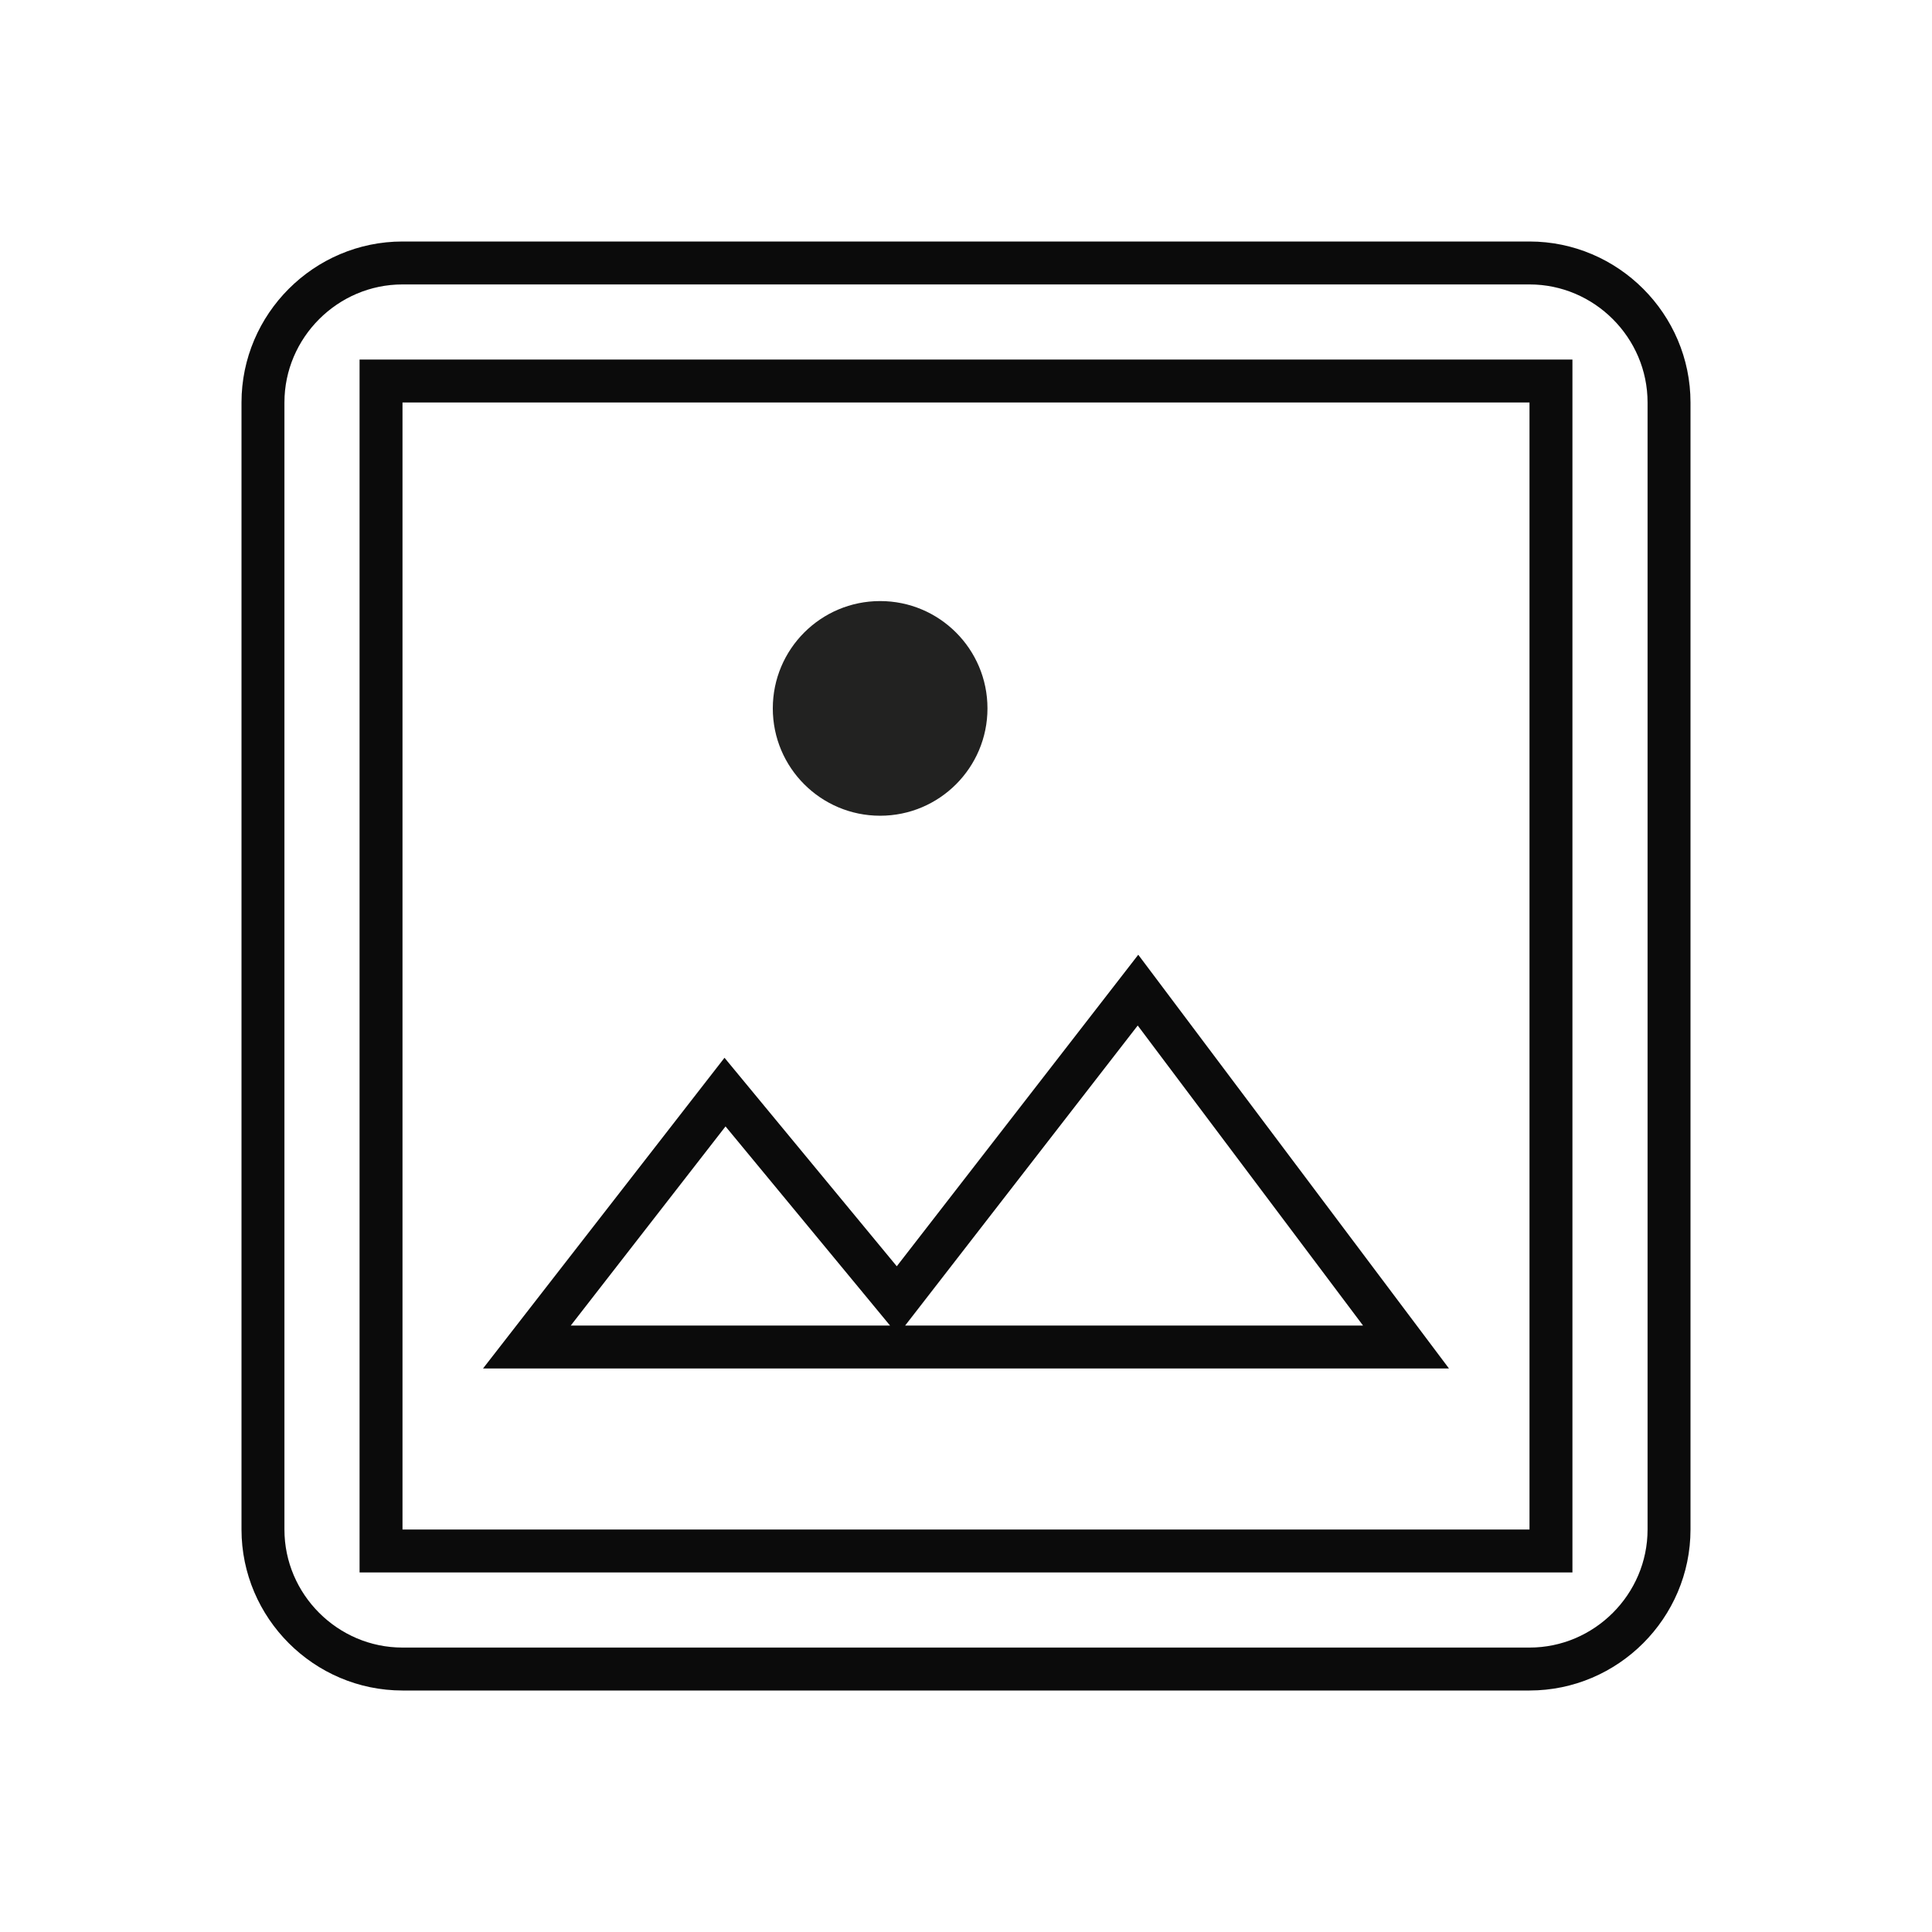 <svg width="45" height="45" viewBox="0 0 45 45" fill="none" xmlns="http://www.w3.org/2000/svg">
<path d="M36.125 9.375V8.875H35.625H9.375H8.875V9.375V35.625V36.125H9.375H35.625H36.125V35.625V9.375ZM12.272 31.375L16.887 25.437L20.502 29.812L20.9 30.294L21.283 29.8L26.506 23.062L32.749 31.375H12.272ZM9.375 6.125H35.625C37.411 6.125 38.875 7.589 38.875 9.375V35.625C38.875 37.411 37.411 38.875 35.625 38.875H9.375C7.589 38.875 6.125 37.411 6.125 35.625V9.375C6.125 7.589 7.589 6.125 9.375 6.125Z" stroke="#0B0B0B"/>
<circle cx="20.5" cy="16.5" r="2.5" fill="#222221"/>
</svg>
